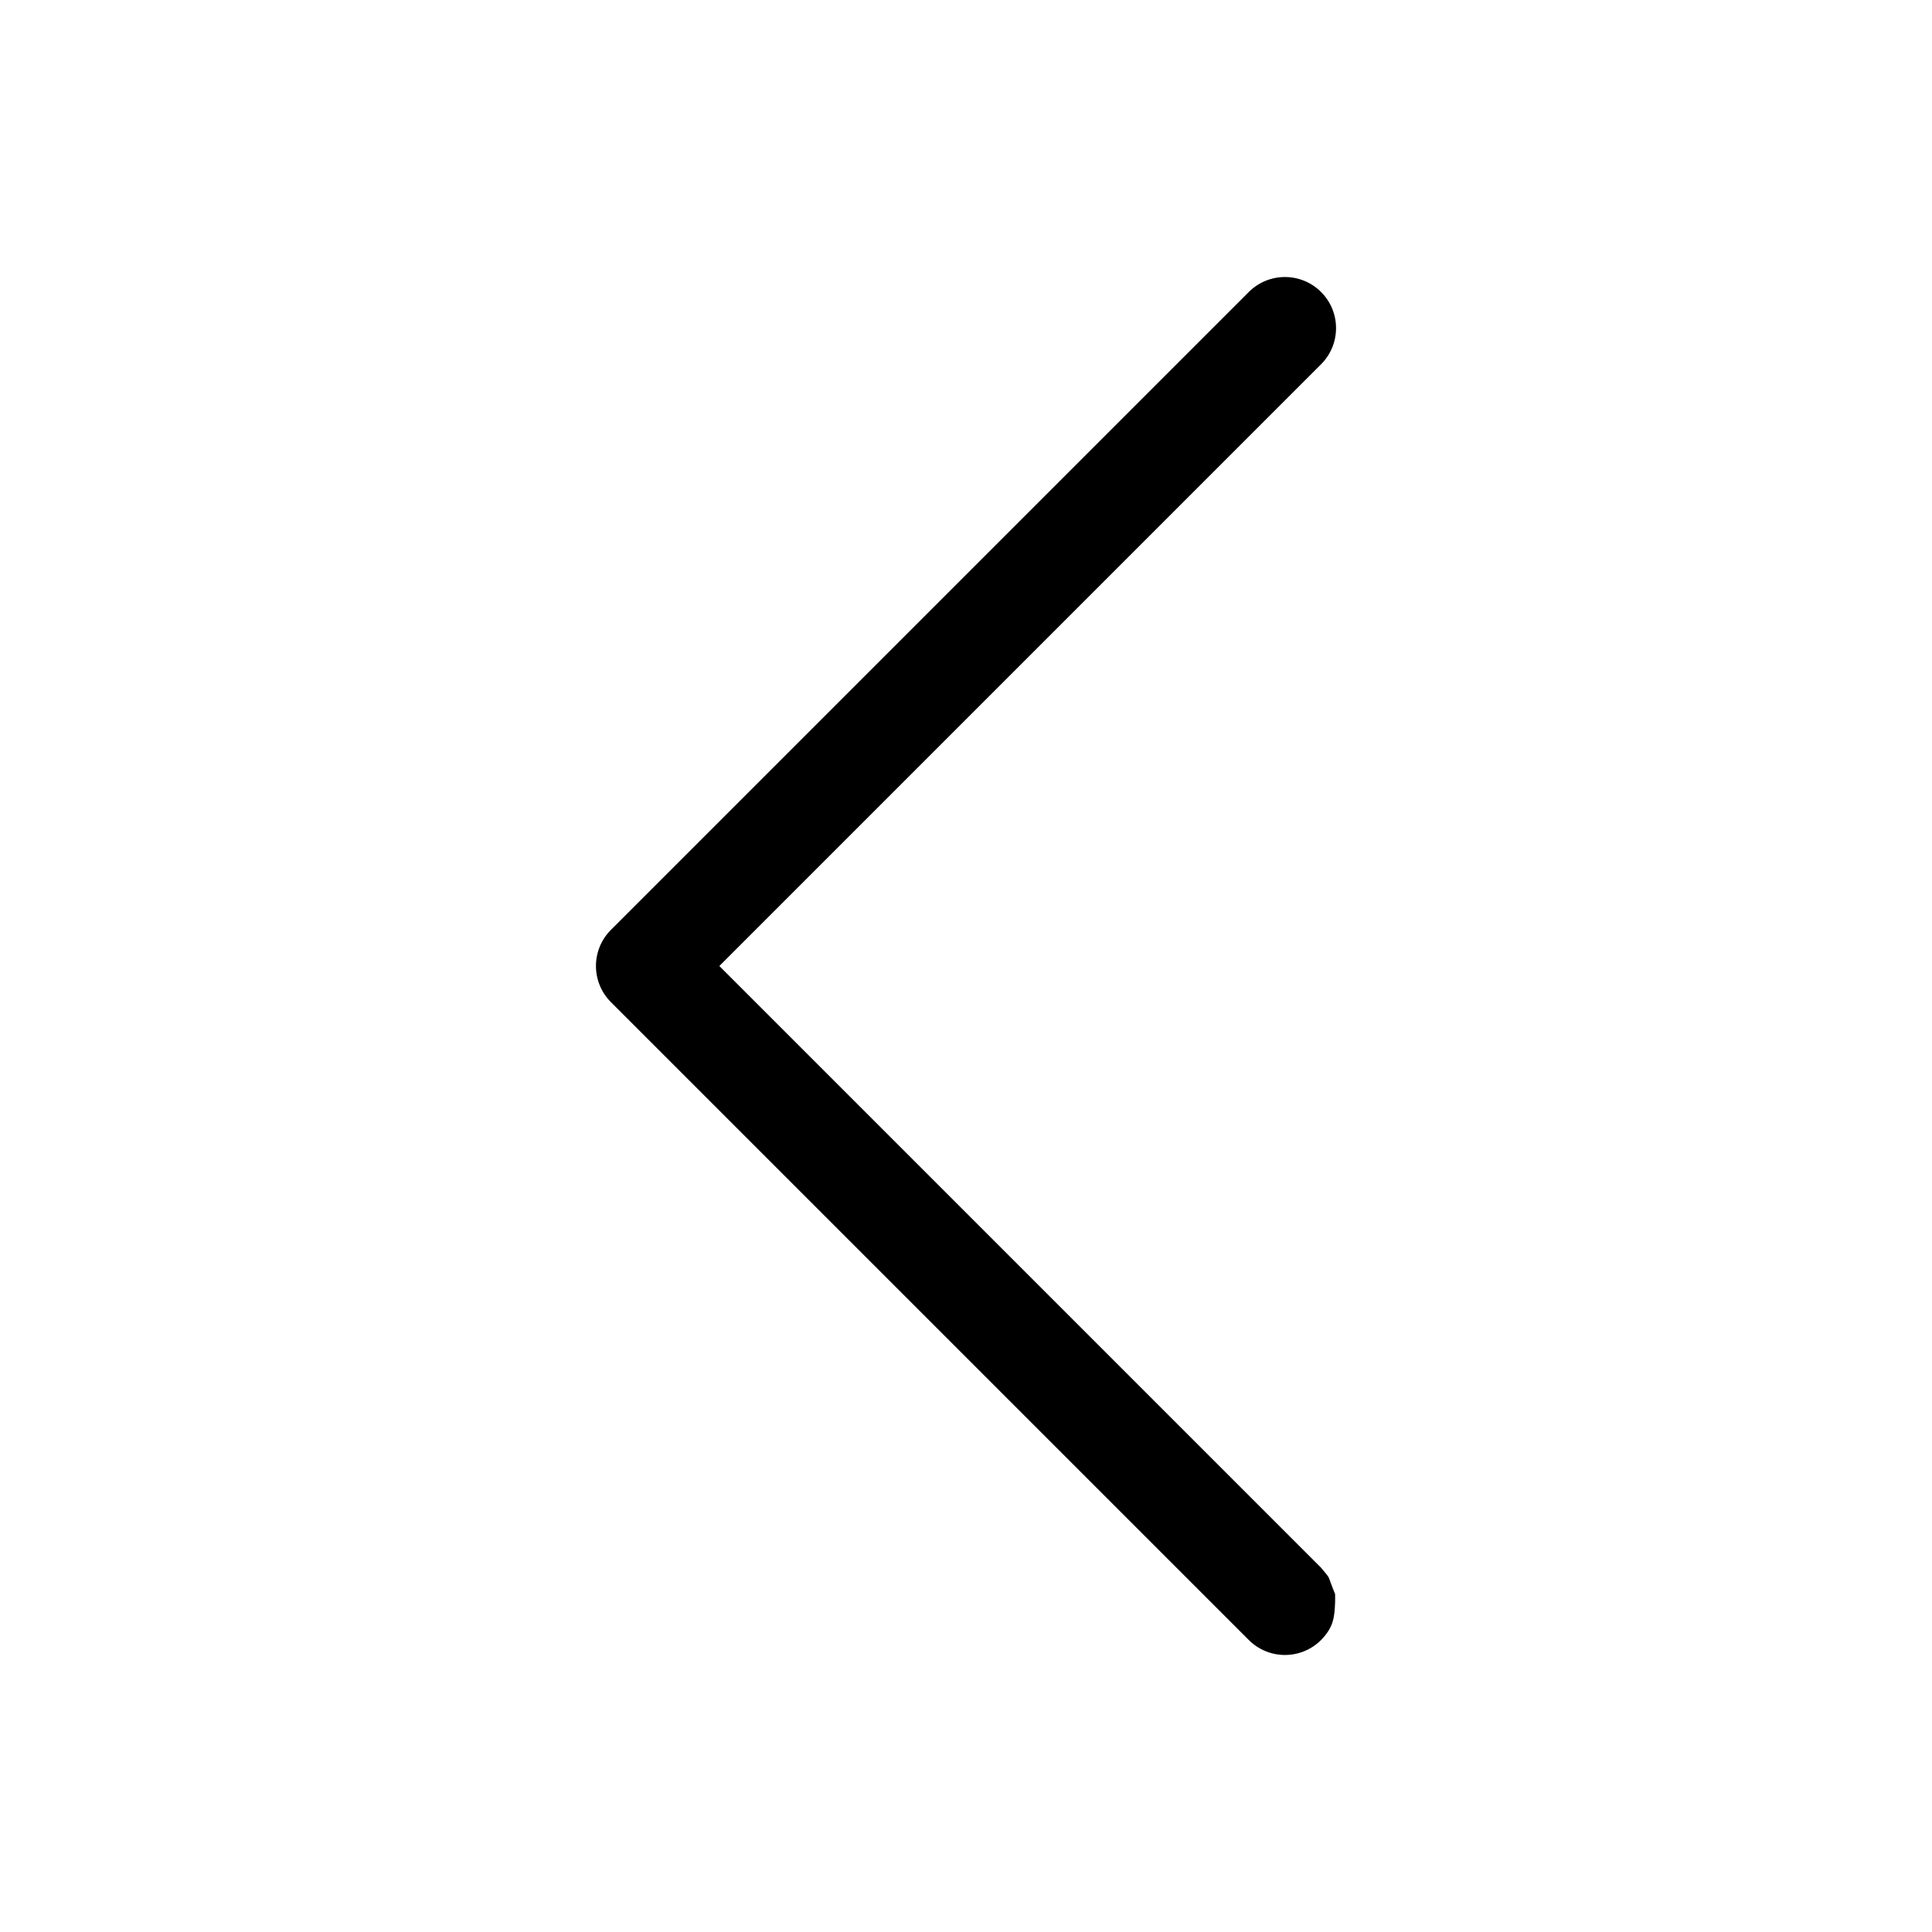 <?xml version="1.0" encoding="UTF-8"?>
<!DOCTYPE svg PUBLIC "-//W3C//DTD SVG 1.1//EN" "http://www.w3.org/Graphics/SVG/1.1/DTD/svg11.dtd">
<svg version="1.1" xmlns="http://www.w3.org/2000/svg" xmlns:xlink="http://www.w3.org/1999/xlink" x="0" y="0" width="283.5" height="283.5" viewBox="0, 0, 283.5, 283.5">
  <g id="Background">
    <rect x="0" y="0" width="283.5" height="283.5" fill="#FFFFFF"/>
  </g>
  <g id="Layer_1">
    <path d="M195.917,234.997 L195.913,233.918 C194.623,230.754 195.428,231.974 193.853,230.047 L105.557,141.75 L193.853,53.453 C196.782,50.524 196.782,45.776 193.853,42.847 C190.924,39.918 186.176,39.918 183.247,42.847 L89.647,136.447 C86.718,139.376 86.718,144.124 89.647,147.053 L183.247,240.653 C186.176,243.582 190.924,243.582 193.853,240.653 C195.642,238.806 195.833,237.442 195.917,234.997 z" fill="#000000"/>
  </g>
</svg>
